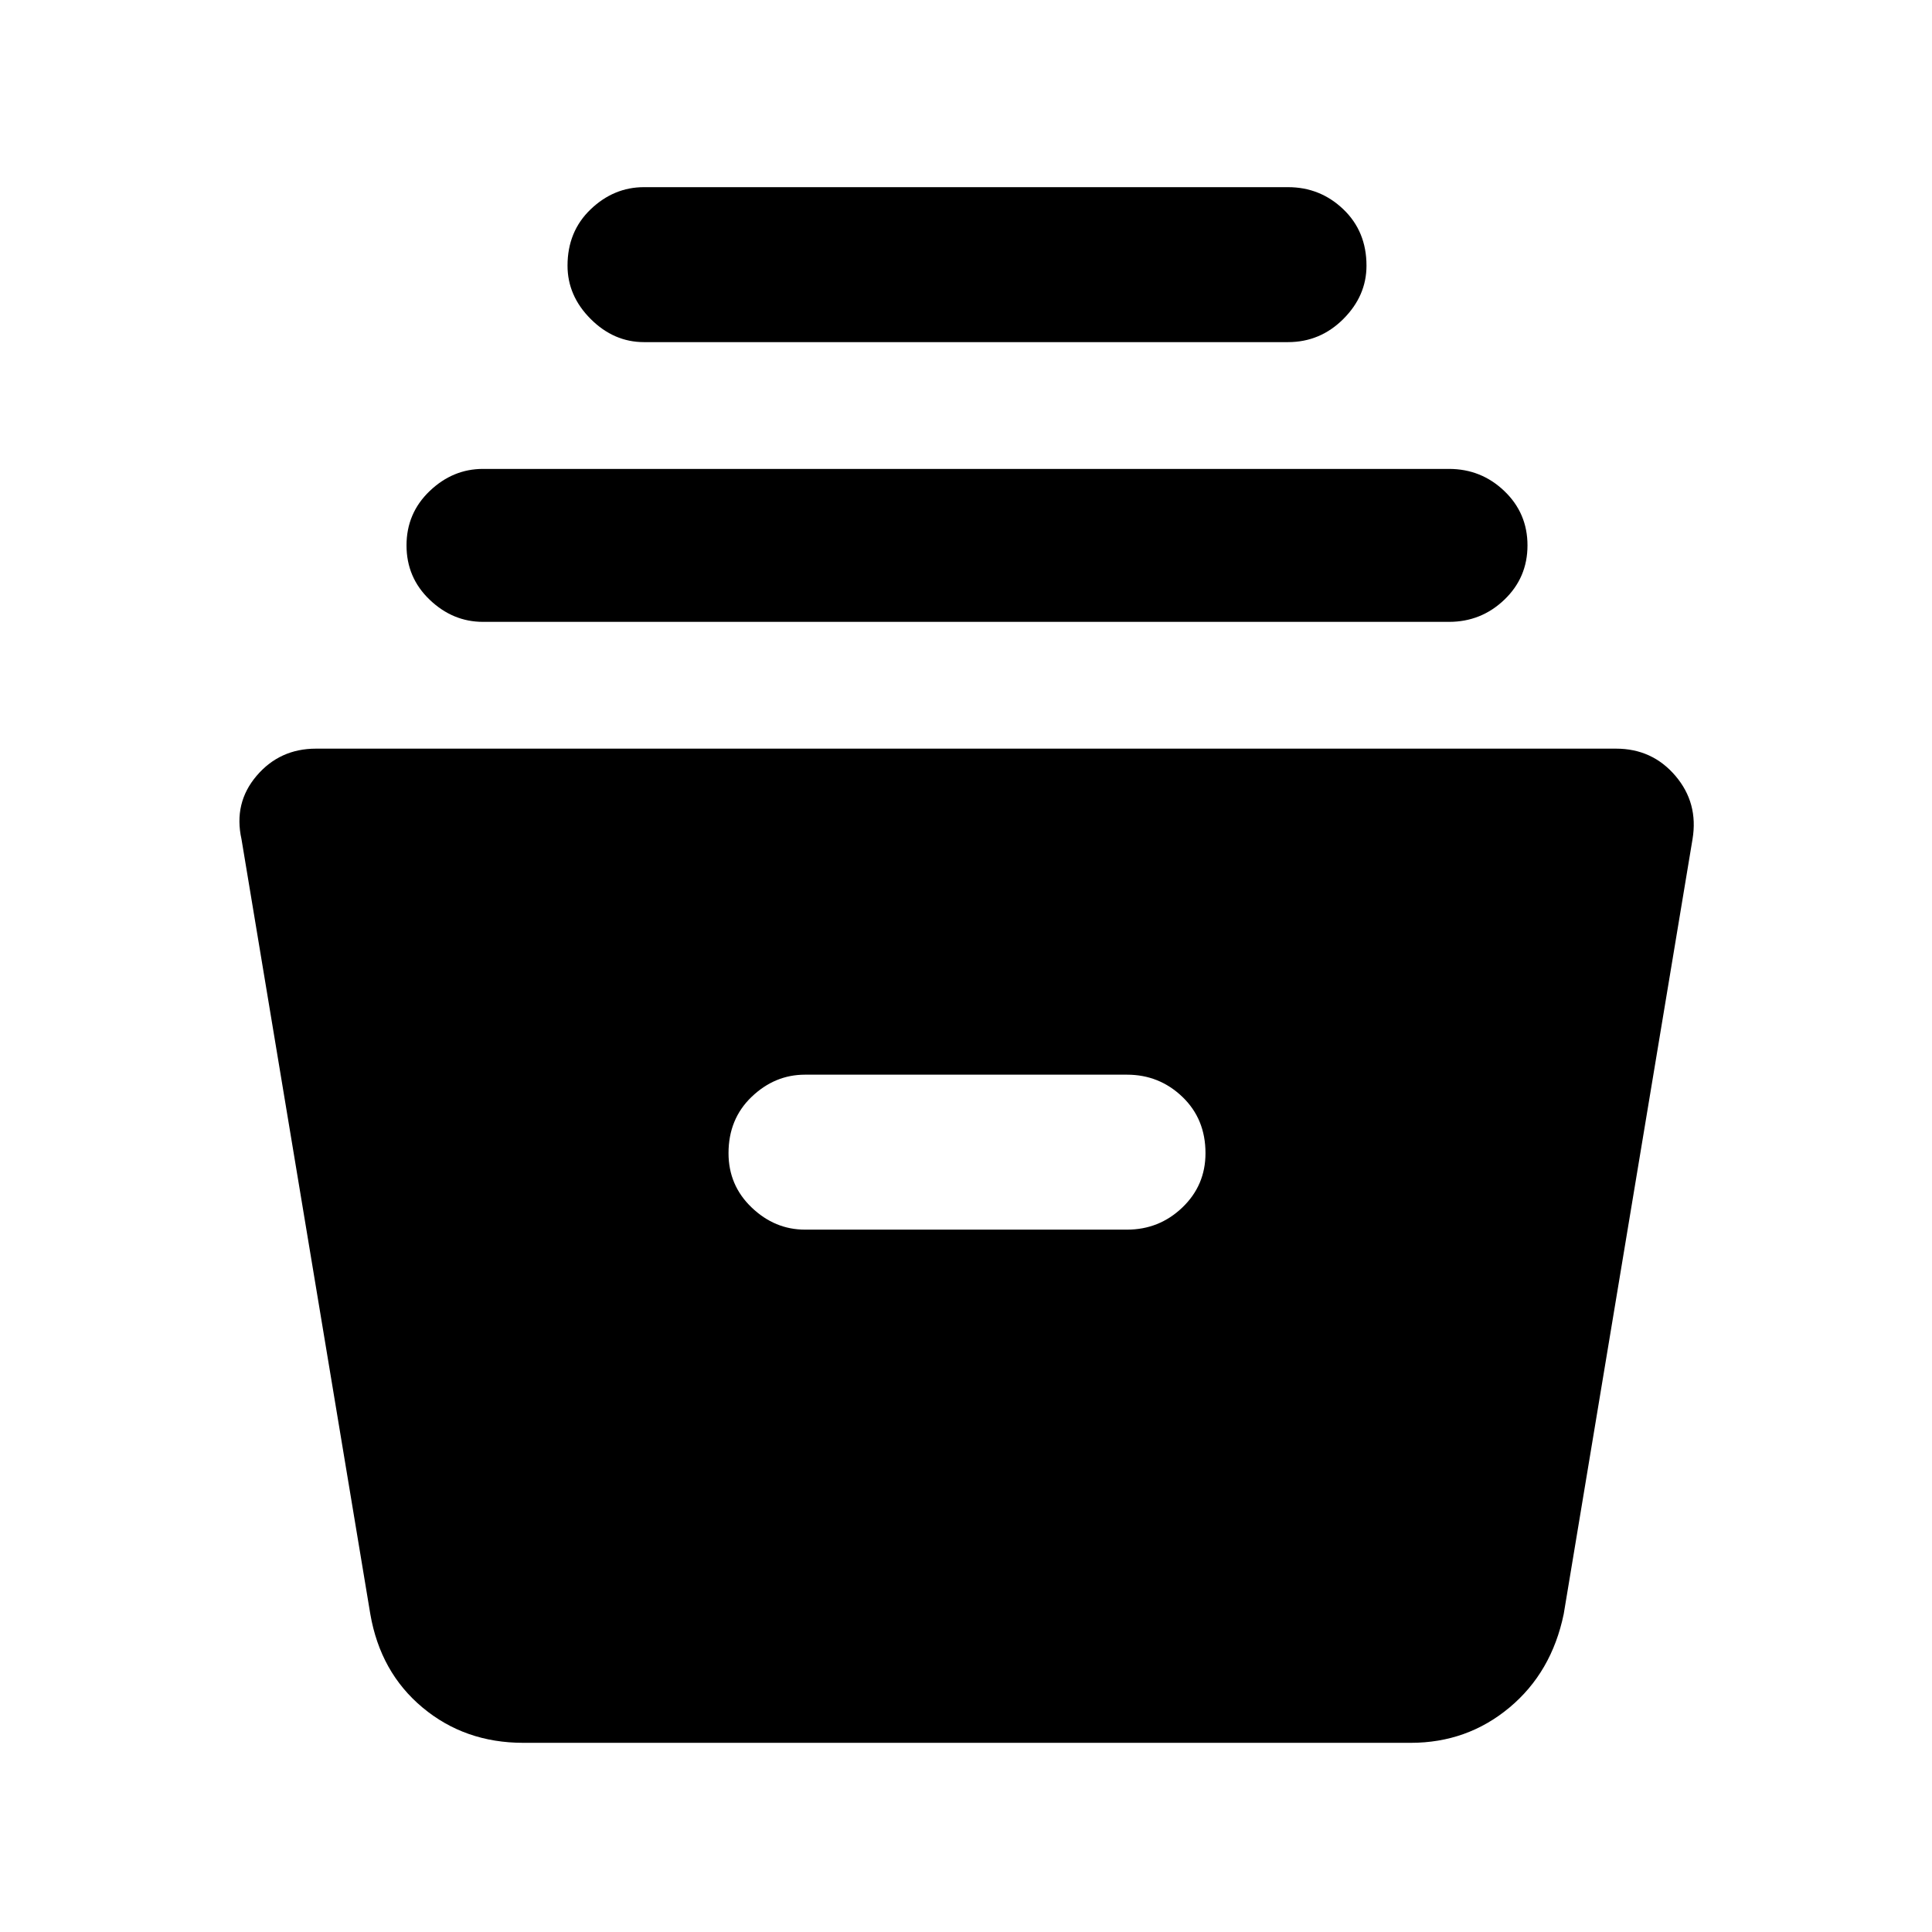 <svg xmlns="http://www.w3.org/2000/svg" height="48" width="48"><path d="M13 43.3q-1.45 0-2.5-.875T9.2 40.1L6 20.85q-.2-.9.375-1.575.575-.675 1.475-.675h32.3q.9 0 1.475.675.575.675.425 1.575l-3.2 19.25q-.3 1.45-1.35 2.325-1.05.875-2.45.875Zm7-12.75h8q.8 0 1.375-.55t.575-1.35q0-.85-.575-1.4Q28.8 26.7 28 26.7h-8q-.75 0-1.325.55t-.575 1.4q0 .8.575 1.35t1.325.55Zm-8-15.1q-.75 0-1.325-.55t-.575-1.35q0-.8.575-1.35T12 11.65h24q.8 0 1.375.55t.575 1.35q0 .8-.575 1.35T36 15.45Zm4-6.95q-.75 0-1.325-.575T14.1 6.6q0-.85.575-1.4.575-.55 1.325-.55h16q.8 0 1.375.55t.575 1.4q0 .75-.575 1.325T32 8.5Z"/></svg>